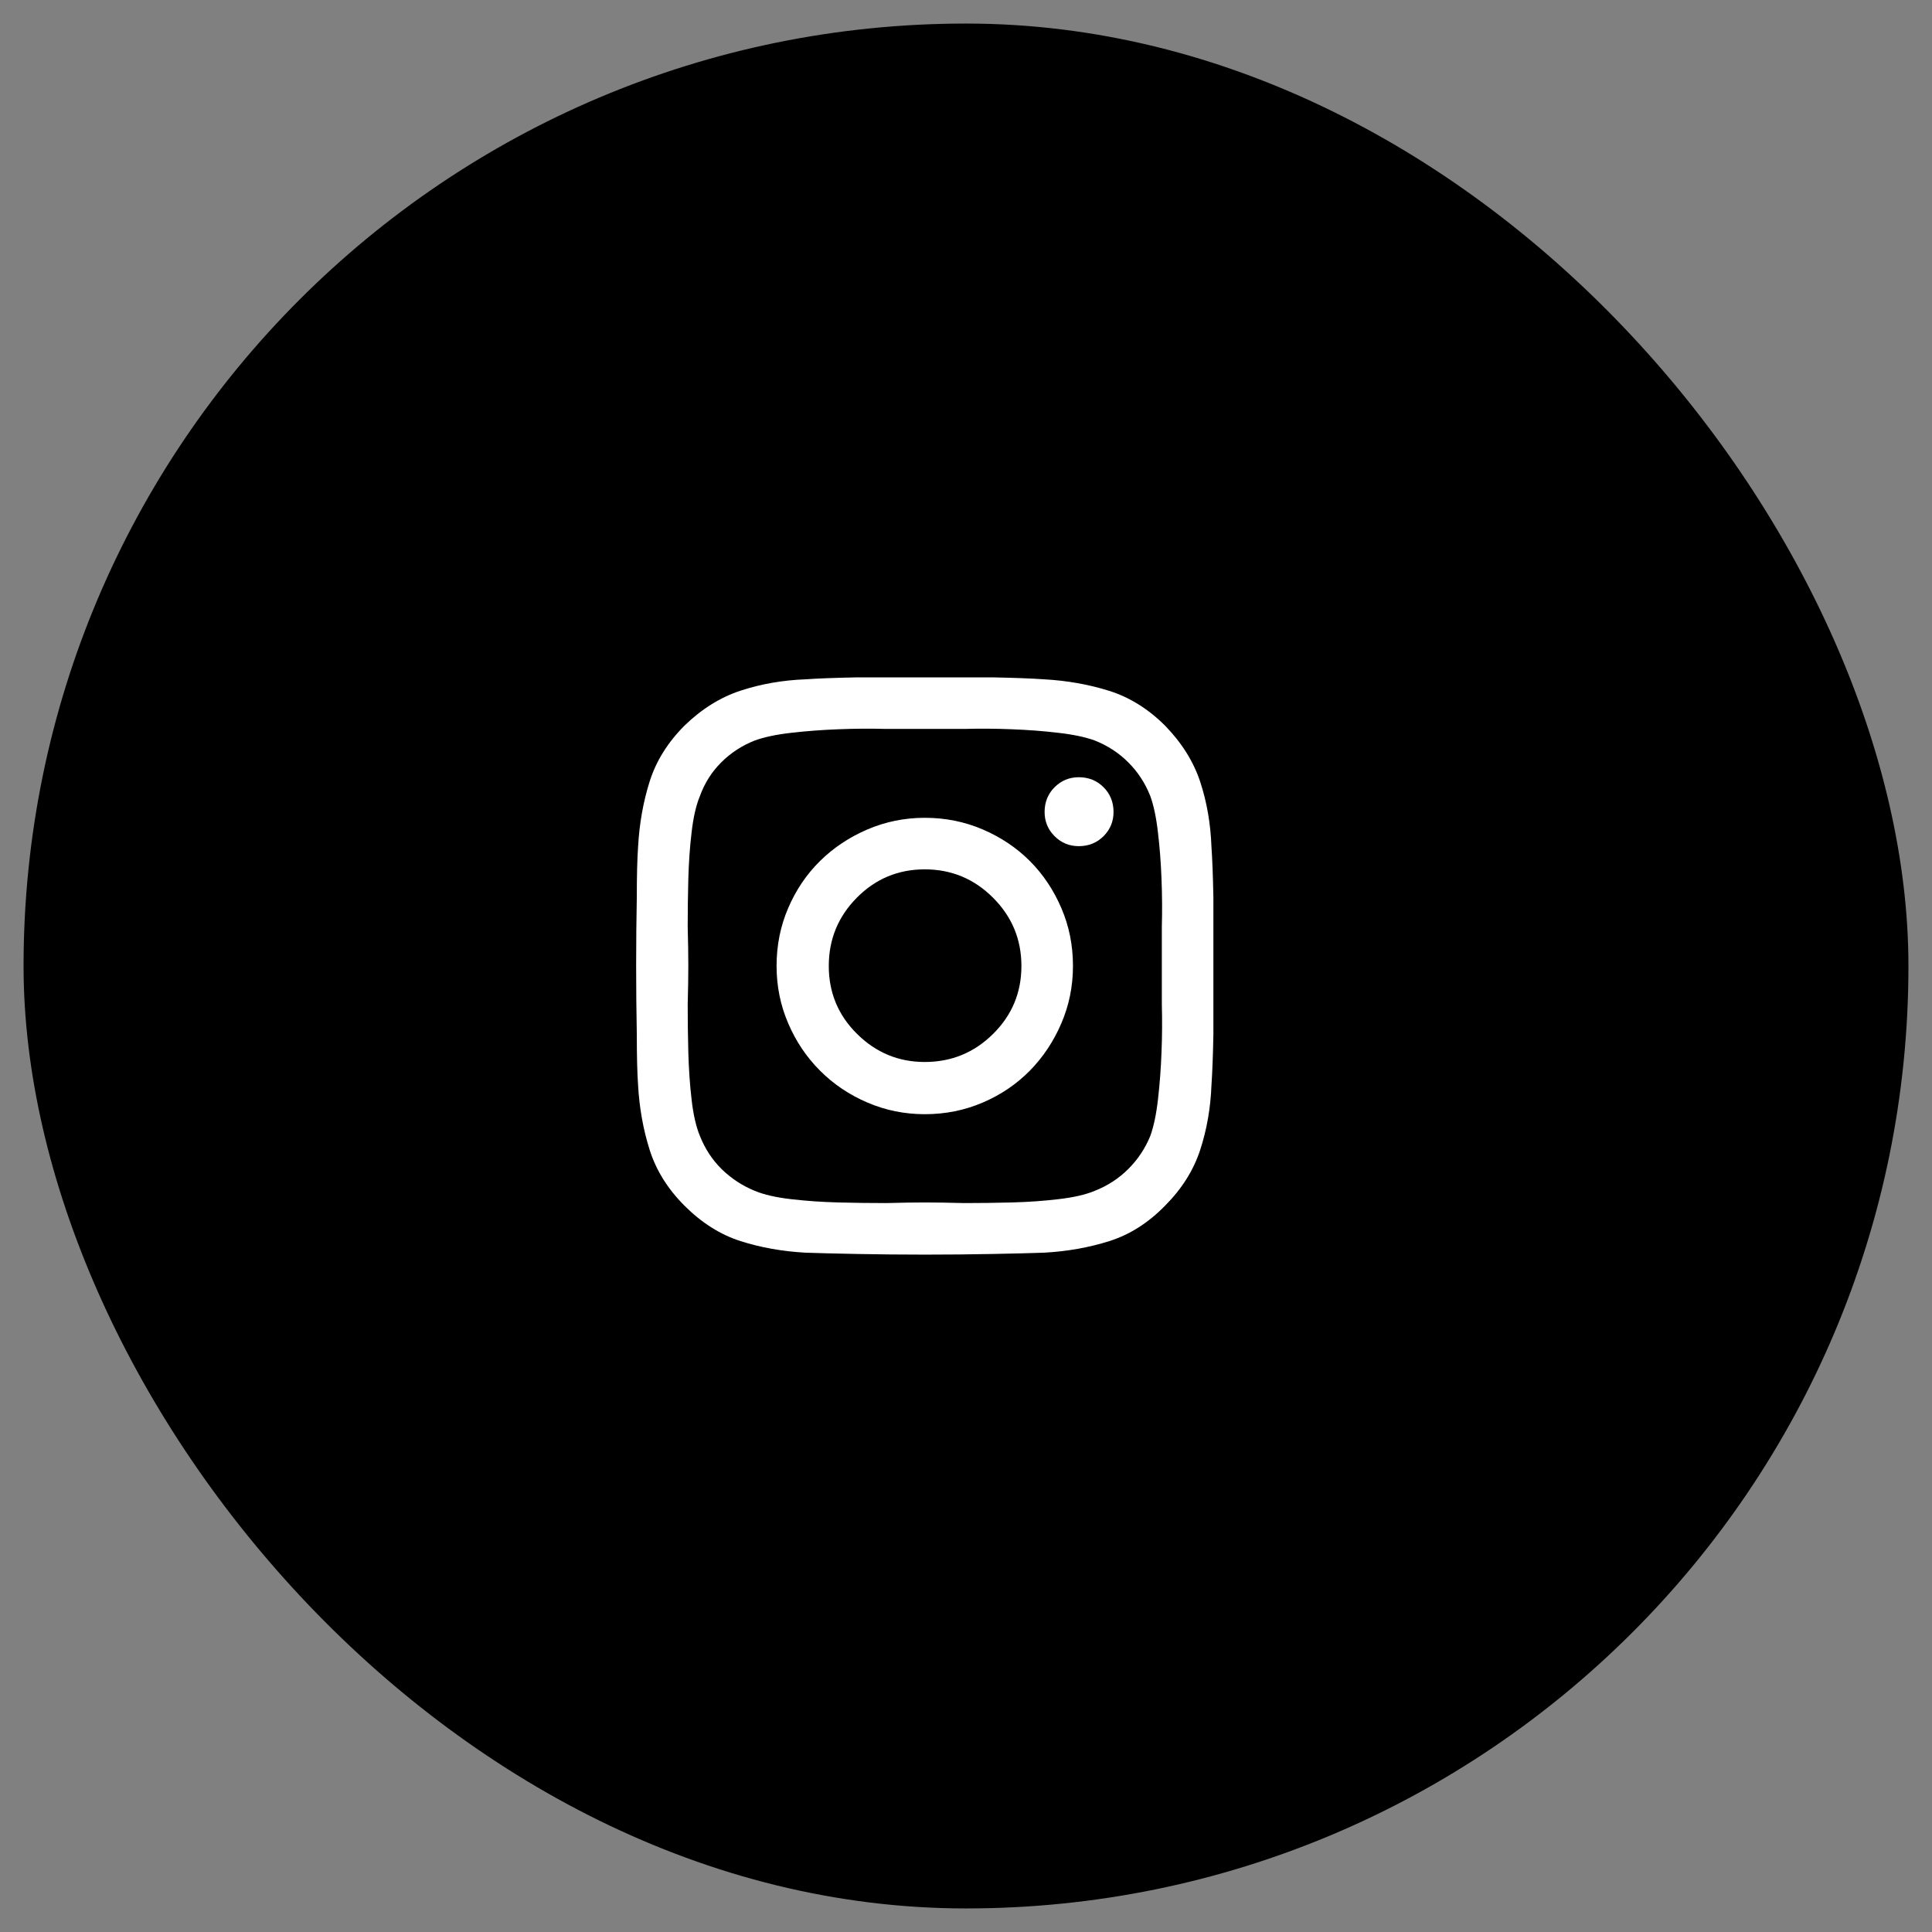 <svg width="41" height="41" viewBox="0 0 41 41" fill="none" xmlns="http://www.w3.org/2000/svg">
<rect x="0" y="0" width="41" height="41" fill="#808080" stroke="none"/>
<rect x="0.5" y="0.5" width="40" height="40" rx="20" fill="black"/>
<g clip-path="url(#clip0_6309_954)">
<path d="M19.625 17.355C20.062 17.355 20.473 17.438 20.855 17.602C21.238 17.766 21.571 17.989 21.854 18.271C22.136 18.554 22.359 18.887 22.523 19.27C22.688 19.652 22.77 20.062 22.77 20.5C22.77 20.928 22.688 21.334 22.523 21.717C22.359 22.1 22.136 22.435 21.854 22.722C21.571 23.009 21.238 23.234 20.855 23.398C20.473 23.562 20.062 23.645 19.625 23.645C19.197 23.645 18.791 23.562 18.408 23.398C18.025 23.234 17.69 23.009 17.403 22.722C17.116 22.435 16.891 22.1 16.727 21.717C16.562 21.334 16.48 20.928 16.48 20.5C16.48 20.062 16.562 19.652 16.727 19.27C16.891 18.887 17.116 18.554 17.403 18.271C17.69 17.989 18.025 17.766 18.408 17.602C18.791 17.438 19.197 17.355 19.625 17.355ZM19.625 22.537C20.19 22.537 20.673 22.339 21.074 21.942C21.475 21.546 21.676 21.065 21.676 20.5C21.676 19.935 21.475 19.452 21.074 19.051C20.673 18.65 20.19 18.449 19.625 18.449C19.06 18.449 18.579 18.65 18.183 19.051C17.786 19.452 17.588 19.935 17.588 20.5C17.588 21.065 17.788 21.546 18.189 21.942C18.59 22.339 19.069 22.537 19.625 22.537ZM23.631 17.232C23.631 17.433 23.56 17.604 23.419 17.745C23.278 17.886 23.102 17.957 22.893 17.957C22.692 17.957 22.521 17.886 22.38 17.745C22.239 17.604 22.168 17.433 22.168 17.232C22.168 17.023 22.239 16.847 22.38 16.706C22.521 16.565 22.692 16.494 22.893 16.494C23.102 16.494 23.278 16.565 23.419 16.706C23.56 16.847 23.631 17.023 23.631 17.232ZM25.709 17.971C25.727 18.226 25.741 18.586 25.75 19.051C25.75 19.506 25.75 19.987 25.75 20.493C25.75 20.999 25.75 21.484 25.75 21.949C25.741 22.414 25.727 22.774 25.709 23.029C25.691 23.512 25.611 23.97 25.47 24.403C25.328 24.836 25.08 25.23 24.725 25.586C24.369 25.951 23.975 26.201 23.542 26.338C23.109 26.475 22.646 26.557 22.154 26.584C21.899 26.593 21.539 26.602 21.074 26.611C20.619 26.62 20.138 26.625 19.632 26.625C19.126 26.625 18.641 26.62 18.176 26.611C17.711 26.602 17.351 26.593 17.096 26.584C16.604 26.557 16.143 26.475 15.715 26.338C15.287 26.201 14.89 25.951 14.525 25.586C14.17 25.23 13.924 24.836 13.787 24.403C13.65 23.97 13.568 23.512 13.541 23.029C13.523 22.774 13.514 22.414 13.514 21.949C13.505 21.484 13.5 20.999 13.5 20.493C13.5 19.987 13.505 19.502 13.514 19.037C13.514 18.581 13.523 18.226 13.541 17.971C13.568 17.479 13.65 17.016 13.787 16.583C13.924 16.15 14.17 15.756 14.525 15.4C14.89 15.045 15.289 14.796 15.722 14.655C16.155 14.514 16.613 14.434 17.096 14.416C17.351 14.398 17.711 14.384 18.176 14.375C18.641 14.375 19.126 14.375 19.632 14.375C20.138 14.375 20.619 14.375 21.074 14.375C21.539 14.384 21.899 14.398 22.154 14.416C22.646 14.443 23.109 14.525 23.542 14.662C23.975 14.799 24.369 15.045 24.725 15.4C25.08 15.765 25.328 16.162 25.47 16.59C25.611 17.018 25.691 17.479 25.709 17.971ZM24.41 24.109C24.483 23.909 24.538 23.649 24.574 23.33C24.611 23.011 24.636 22.678 24.649 22.332C24.663 21.986 24.665 21.648 24.656 21.32C24.656 20.992 24.656 20.719 24.656 20.5C24.656 20.272 24.656 19.994 24.656 19.666C24.665 19.338 24.663 19.001 24.649 18.654C24.636 18.308 24.611 17.98 24.574 17.67C24.538 17.351 24.483 17.091 24.41 16.891C24.301 16.617 24.146 16.38 23.945 16.18C23.745 15.979 23.508 15.824 23.234 15.715C23.034 15.642 22.774 15.587 22.455 15.551C22.145 15.514 21.817 15.489 21.471 15.476C21.124 15.462 20.787 15.46 20.459 15.469C20.131 15.469 19.853 15.469 19.625 15.469C19.406 15.469 19.133 15.469 18.805 15.469C18.477 15.46 18.139 15.462 17.793 15.476C17.447 15.489 17.114 15.514 16.795 15.551C16.476 15.587 16.216 15.642 16.016 15.715C15.742 15.824 15.505 15.979 15.305 16.18C15.104 16.38 14.954 16.617 14.854 16.891C14.771 17.091 14.712 17.351 14.676 17.67C14.639 17.98 14.617 18.308 14.607 18.654C14.598 19.001 14.594 19.338 14.594 19.666C14.603 19.994 14.607 20.272 14.607 20.5C14.607 20.719 14.603 20.992 14.594 21.32C14.594 21.648 14.598 21.986 14.607 22.332C14.617 22.678 14.639 23.011 14.676 23.33C14.712 23.649 14.771 23.909 14.854 24.109C14.963 24.383 15.118 24.617 15.318 24.814C15.519 25.009 15.751 25.162 16.016 25.271C16.216 25.354 16.476 25.413 16.795 25.449C17.114 25.486 17.447 25.509 17.793 25.518C18.139 25.527 18.477 25.531 18.805 25.531C19.133 25.522 19.406 25.518 19.625 25.518C19.853 25.518 20.131 25.522 20.459 25.531C20.787 25.531 21.124 25.527 21.471 25.518C21.817 25.509 22.145 25.486 22.455 25.449C22.774 25.413 23.034 25.354 23.234 25.271C23.508 25.162 23.745 25.007 23.945 24.807C24.146 24.606 24.301 24.374 24.41 24.109Z" fill="white"/>
</g>
<defs>
<clipPath id="clip0_6309_954">
<rect width="14" height="14" fill="white" transform="matrix(1 0 0 -1 13.5 27.5)"/>
</clipPath>
</defs>
</svg>
